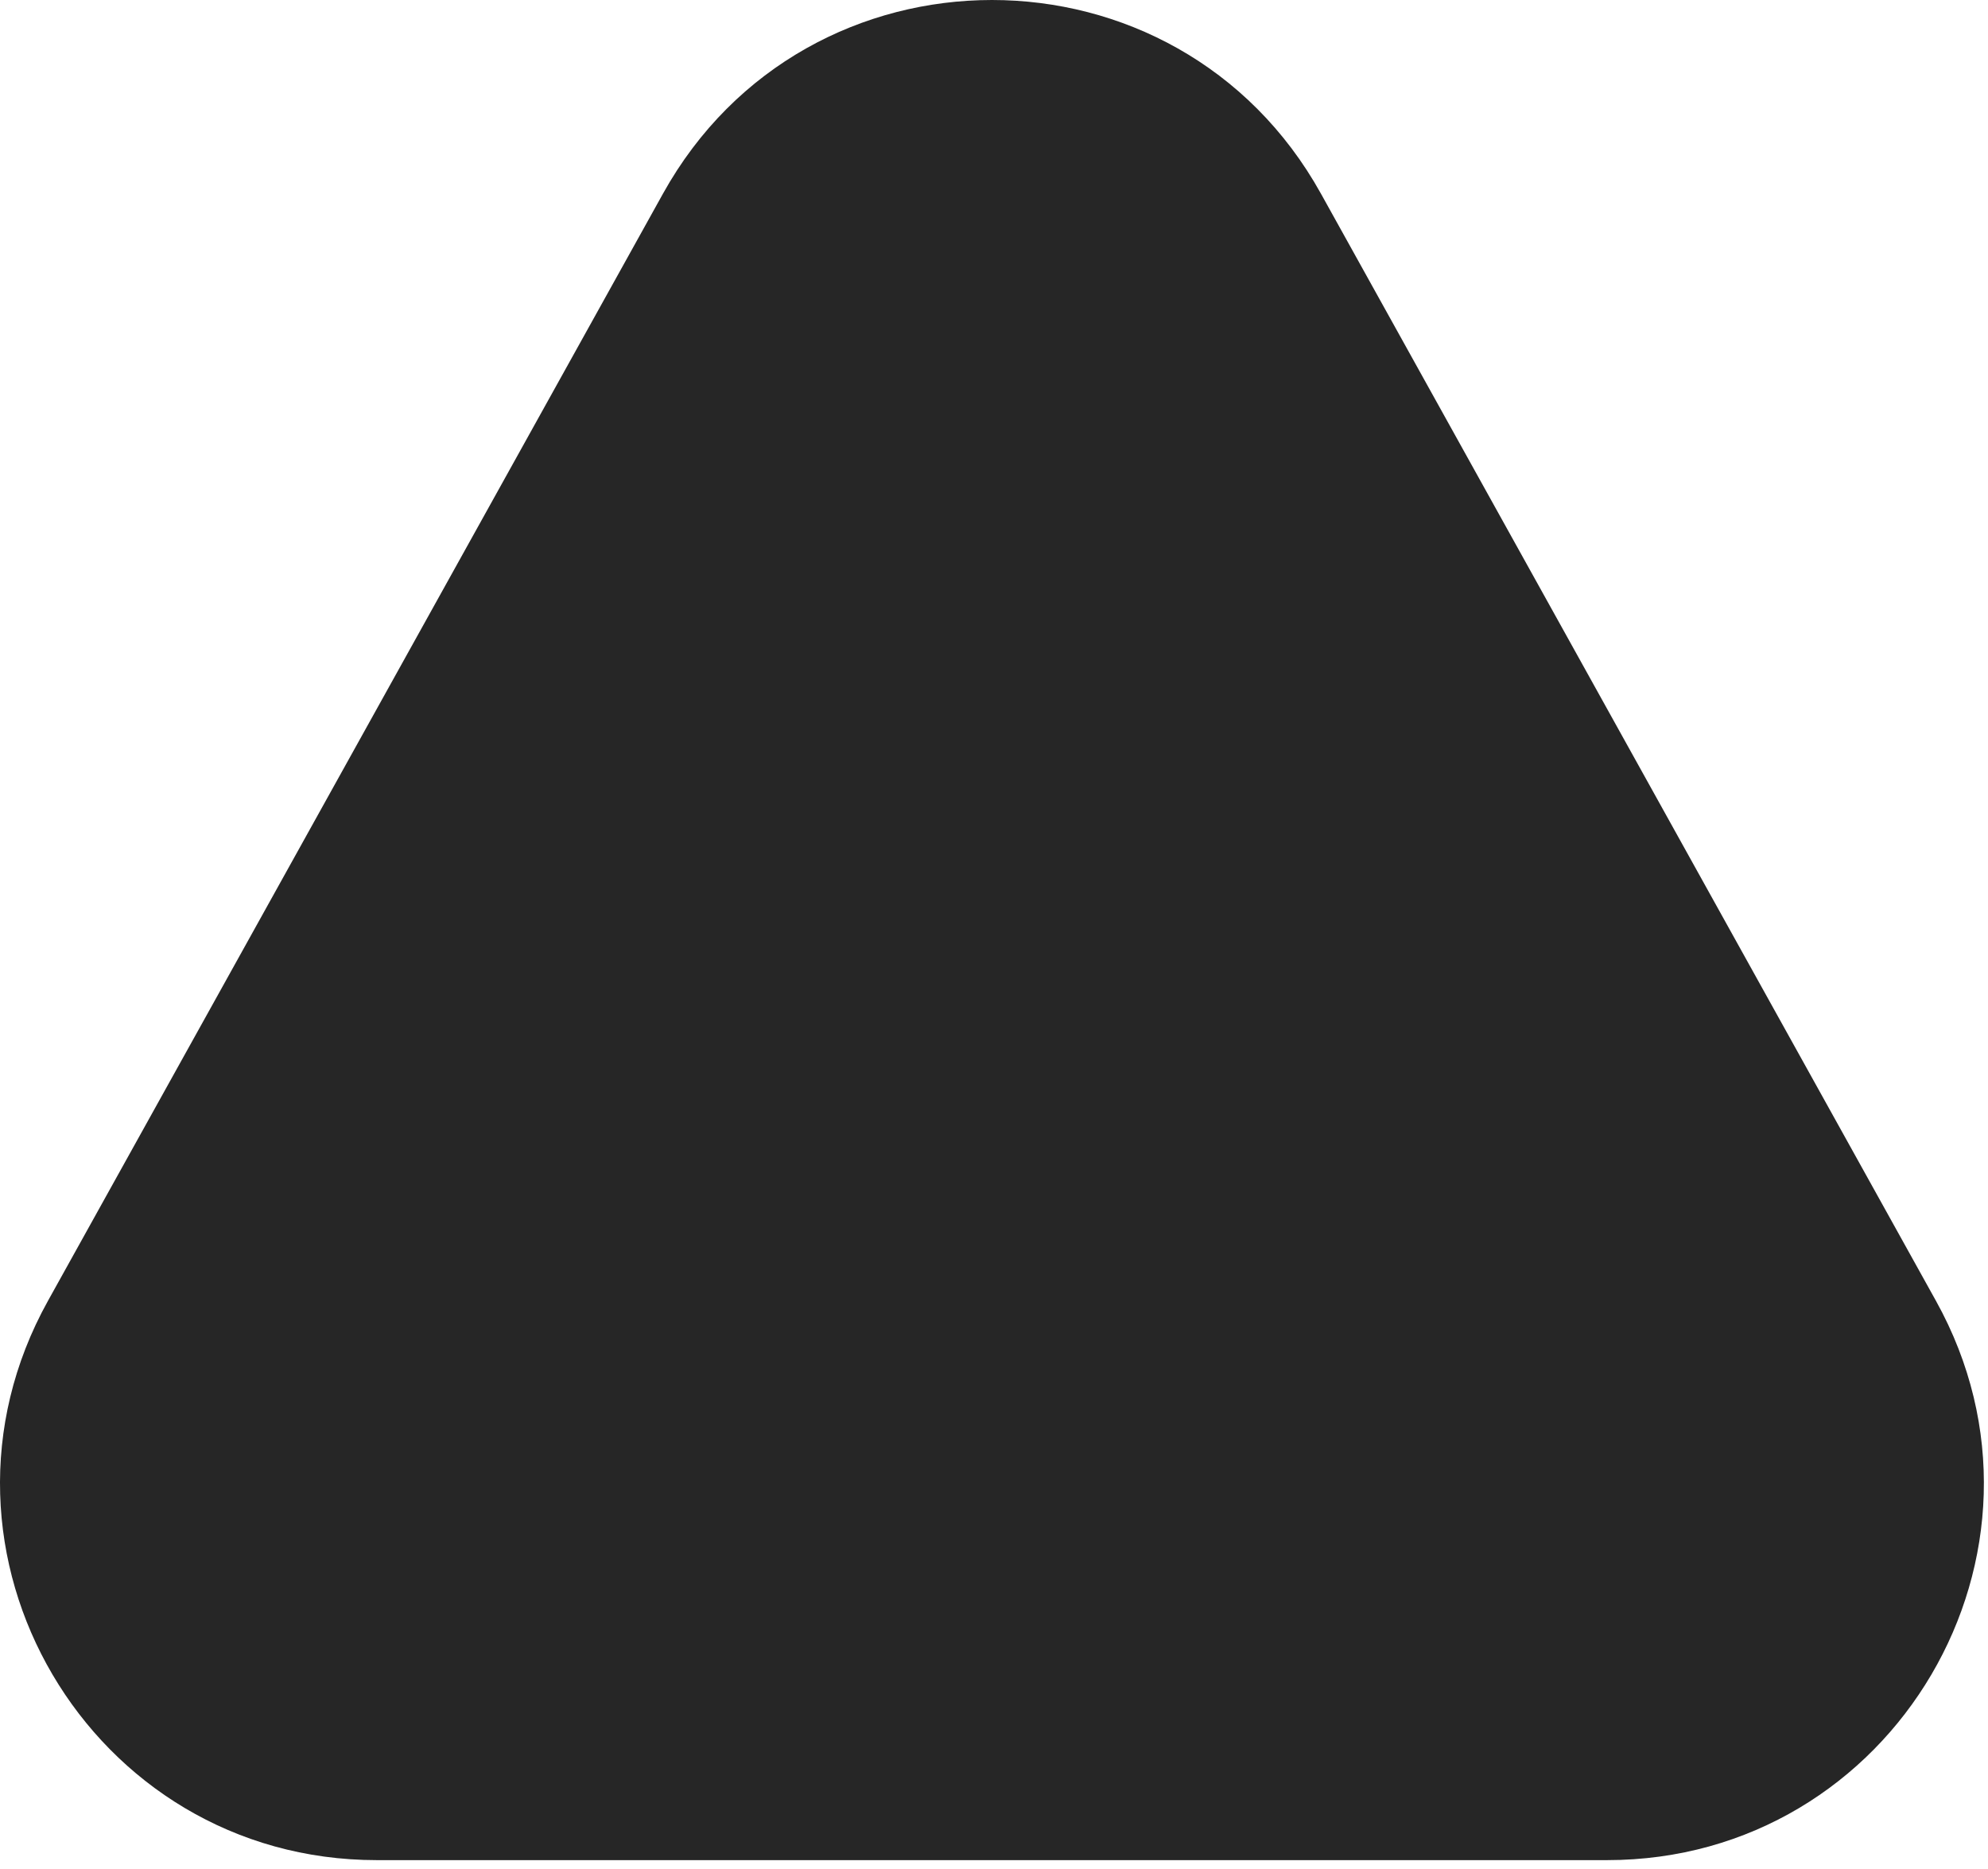 <?xml version="1.0" encoding="UTF-8" standalone="no"?><!DOCTYPE svg PUBLIC "-//W3C//DTD SVG 1.1//EN" "http://www.w3.org/Graphics/SVG/1.1/DTD/svg11.dtd"><svg width="100%" height="100%" viewBox="0 0 167 157" version="1.1" xmlns="http://www.w3.org/2000/svg" xmlns:xlink="http://www.w3.org/1999/xlink" xml:space="preserve" xmlns:serif="http://www.serif.com/" style="fill-rule:evenodd;clip-rule:evenodd;stroke-linejoin:round;stroke-miterlimit:2;"><path d="M134.999,156.235c24.109,0 39.334,-25.9 27.634,-46.966l-51.667,-93c-12.05,-21.692 -43.225,-21.692 -55.275,-0l-51.667,93c-11.708,21.066 3.534,46.966 27.625,46.966l103.35,0Z" style="fill:#262626;"/></svg>